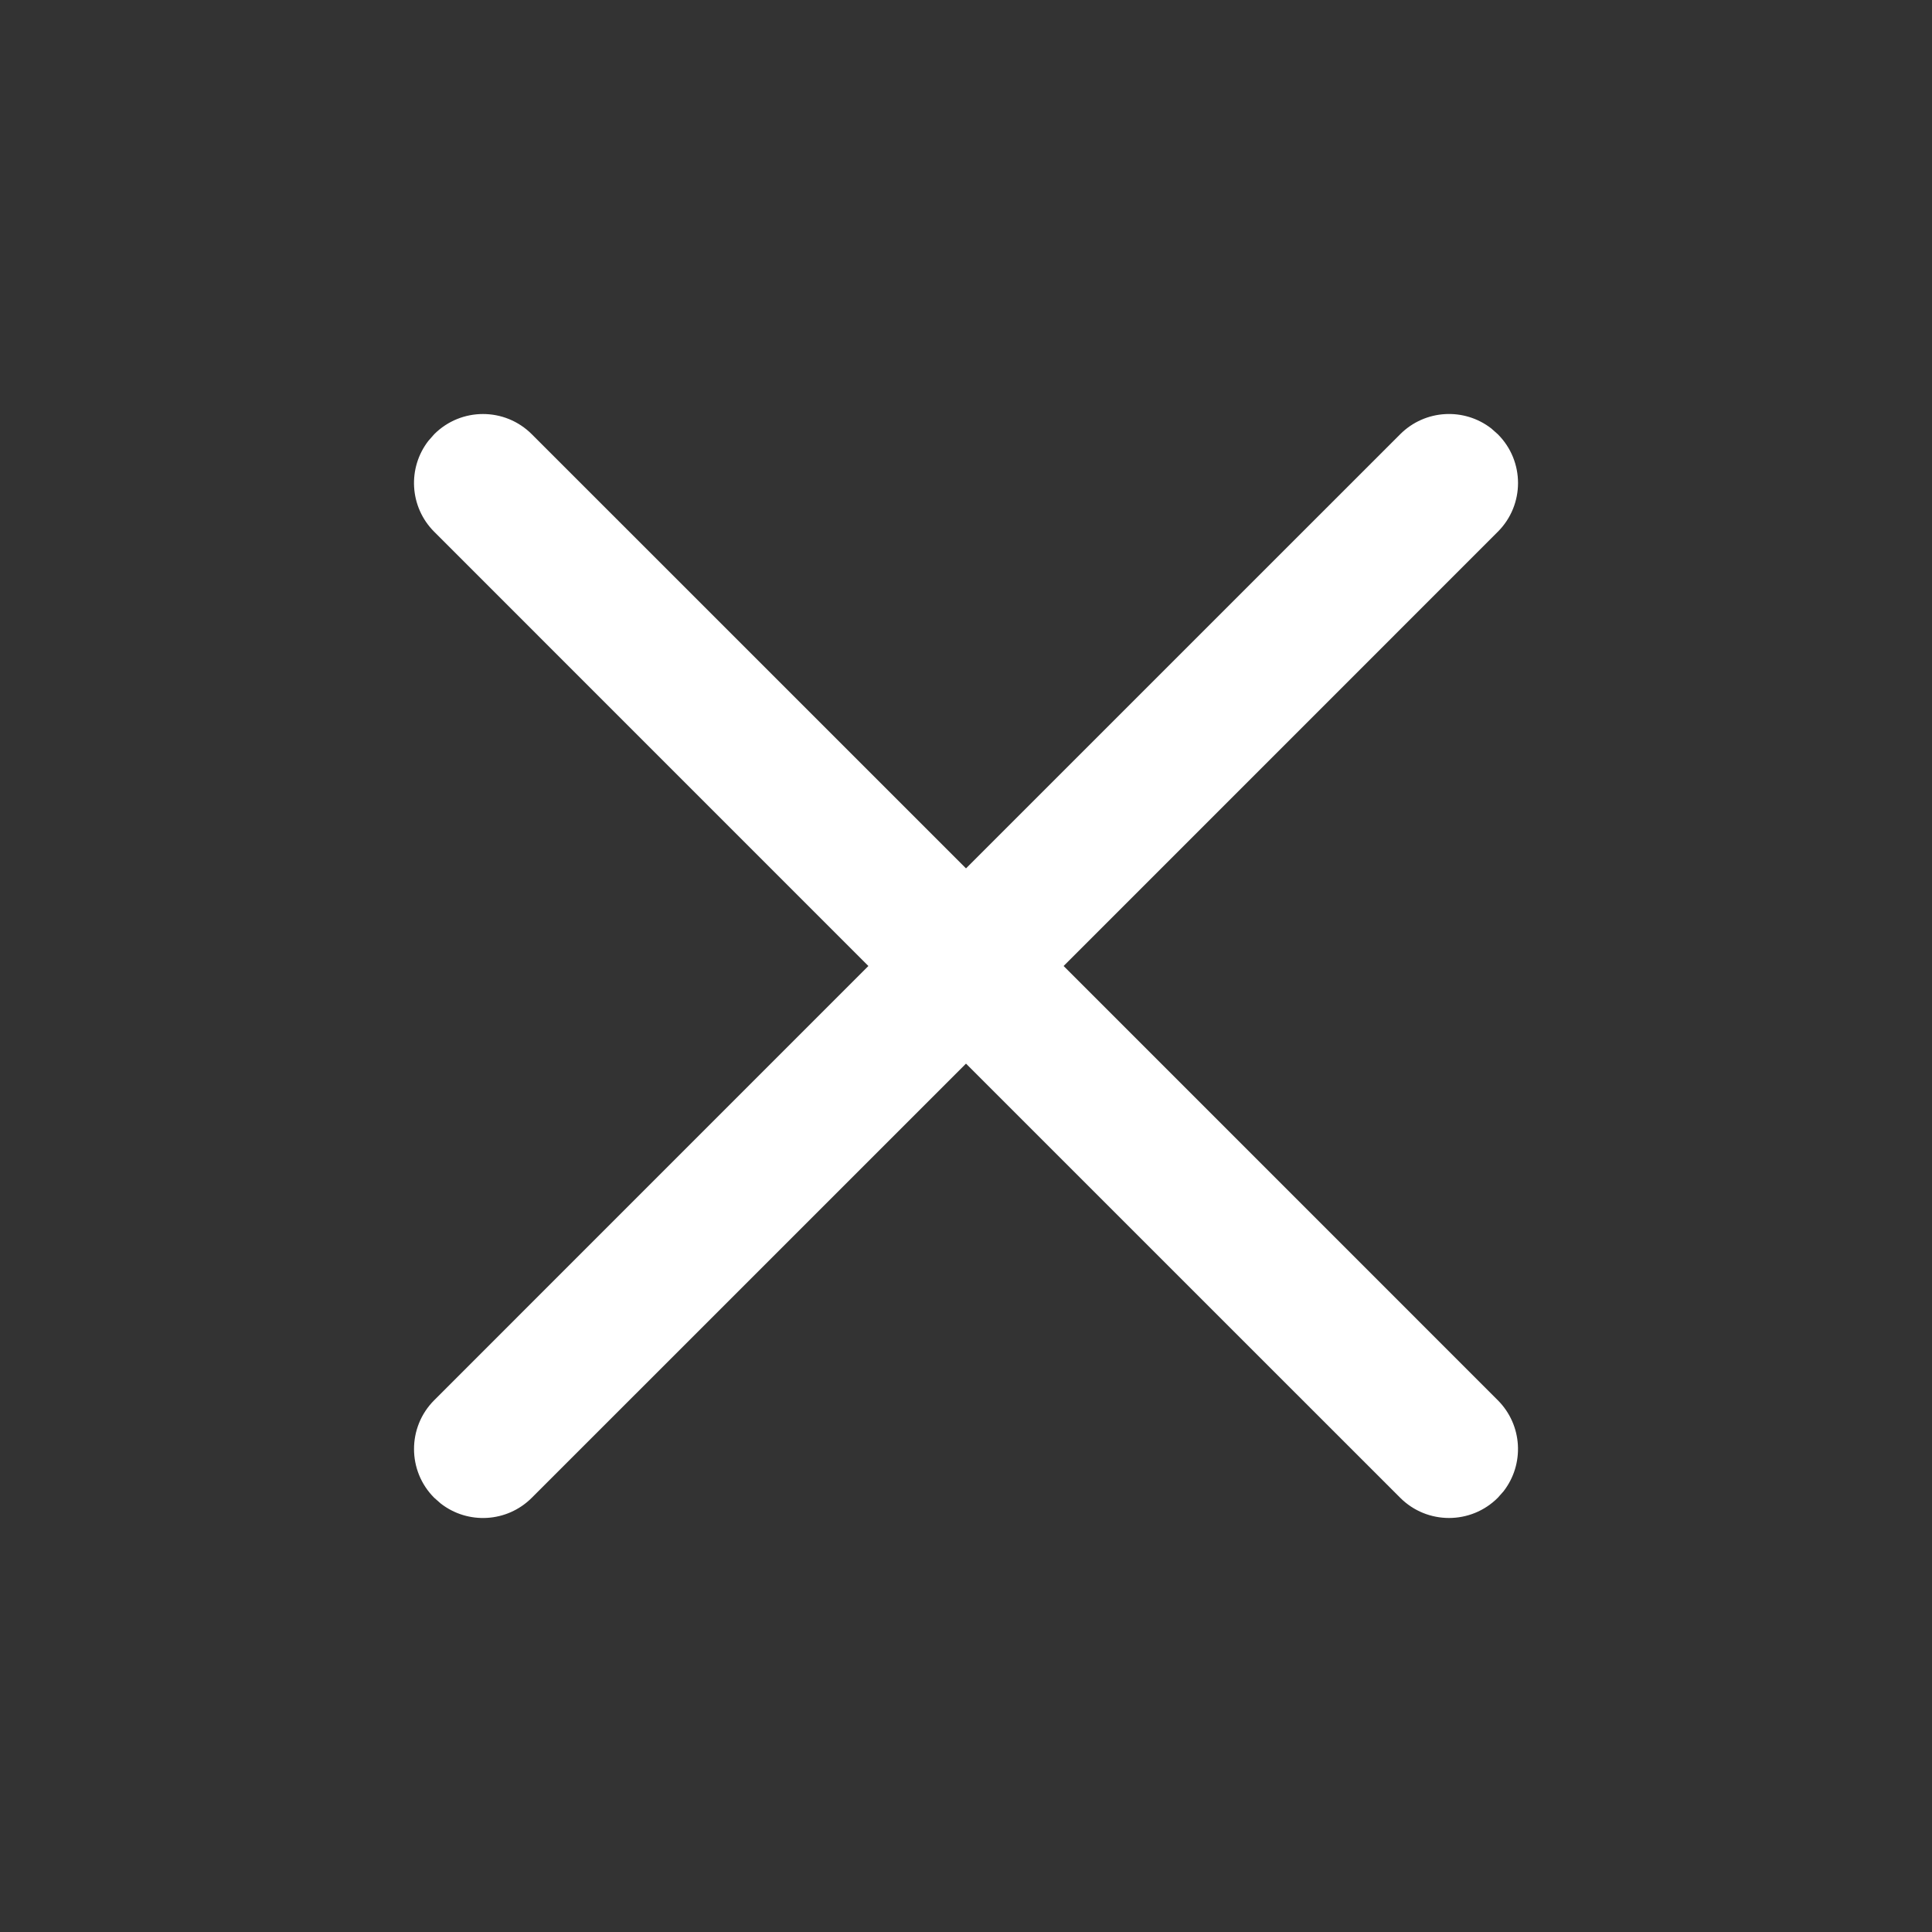 <svg width="32" height="32" viewBox="0 0 32 32" fill="none" xmlns="http://www.w3.org/2000/svg">
<rect x="0" y="0" width="32" height="32" fill="#333333" stroke="none"/>
<path d="M7.192 7.192C7.638 6.746 8.362 6.746 8.808 7.192L16 14.383L23.192 7.192C23.604 6.78 24.252 6.748 24.701 7.097L24.808 7.192C25.255 7.638 25.255 8.362 24.808 8.808L17.617 16L24.808 23.192C25.22 23.604 25.252 24.252 24.903 24.701L24.808 24.808C24.362 25.254 23.638 25.254 23.192 24.808L16 17.617L8.808 24.808C8.396 25.22 7.748 25.252 7.3 24.903L7.192 24.808C6.746 24.362 6.746 23.638 7.192 23.192L14.383 16L7.192 8.808C6.78 8.396 6.748 7.748 7.097 7.3L7.192 7.192Z" fill="white"/>
</svg>
